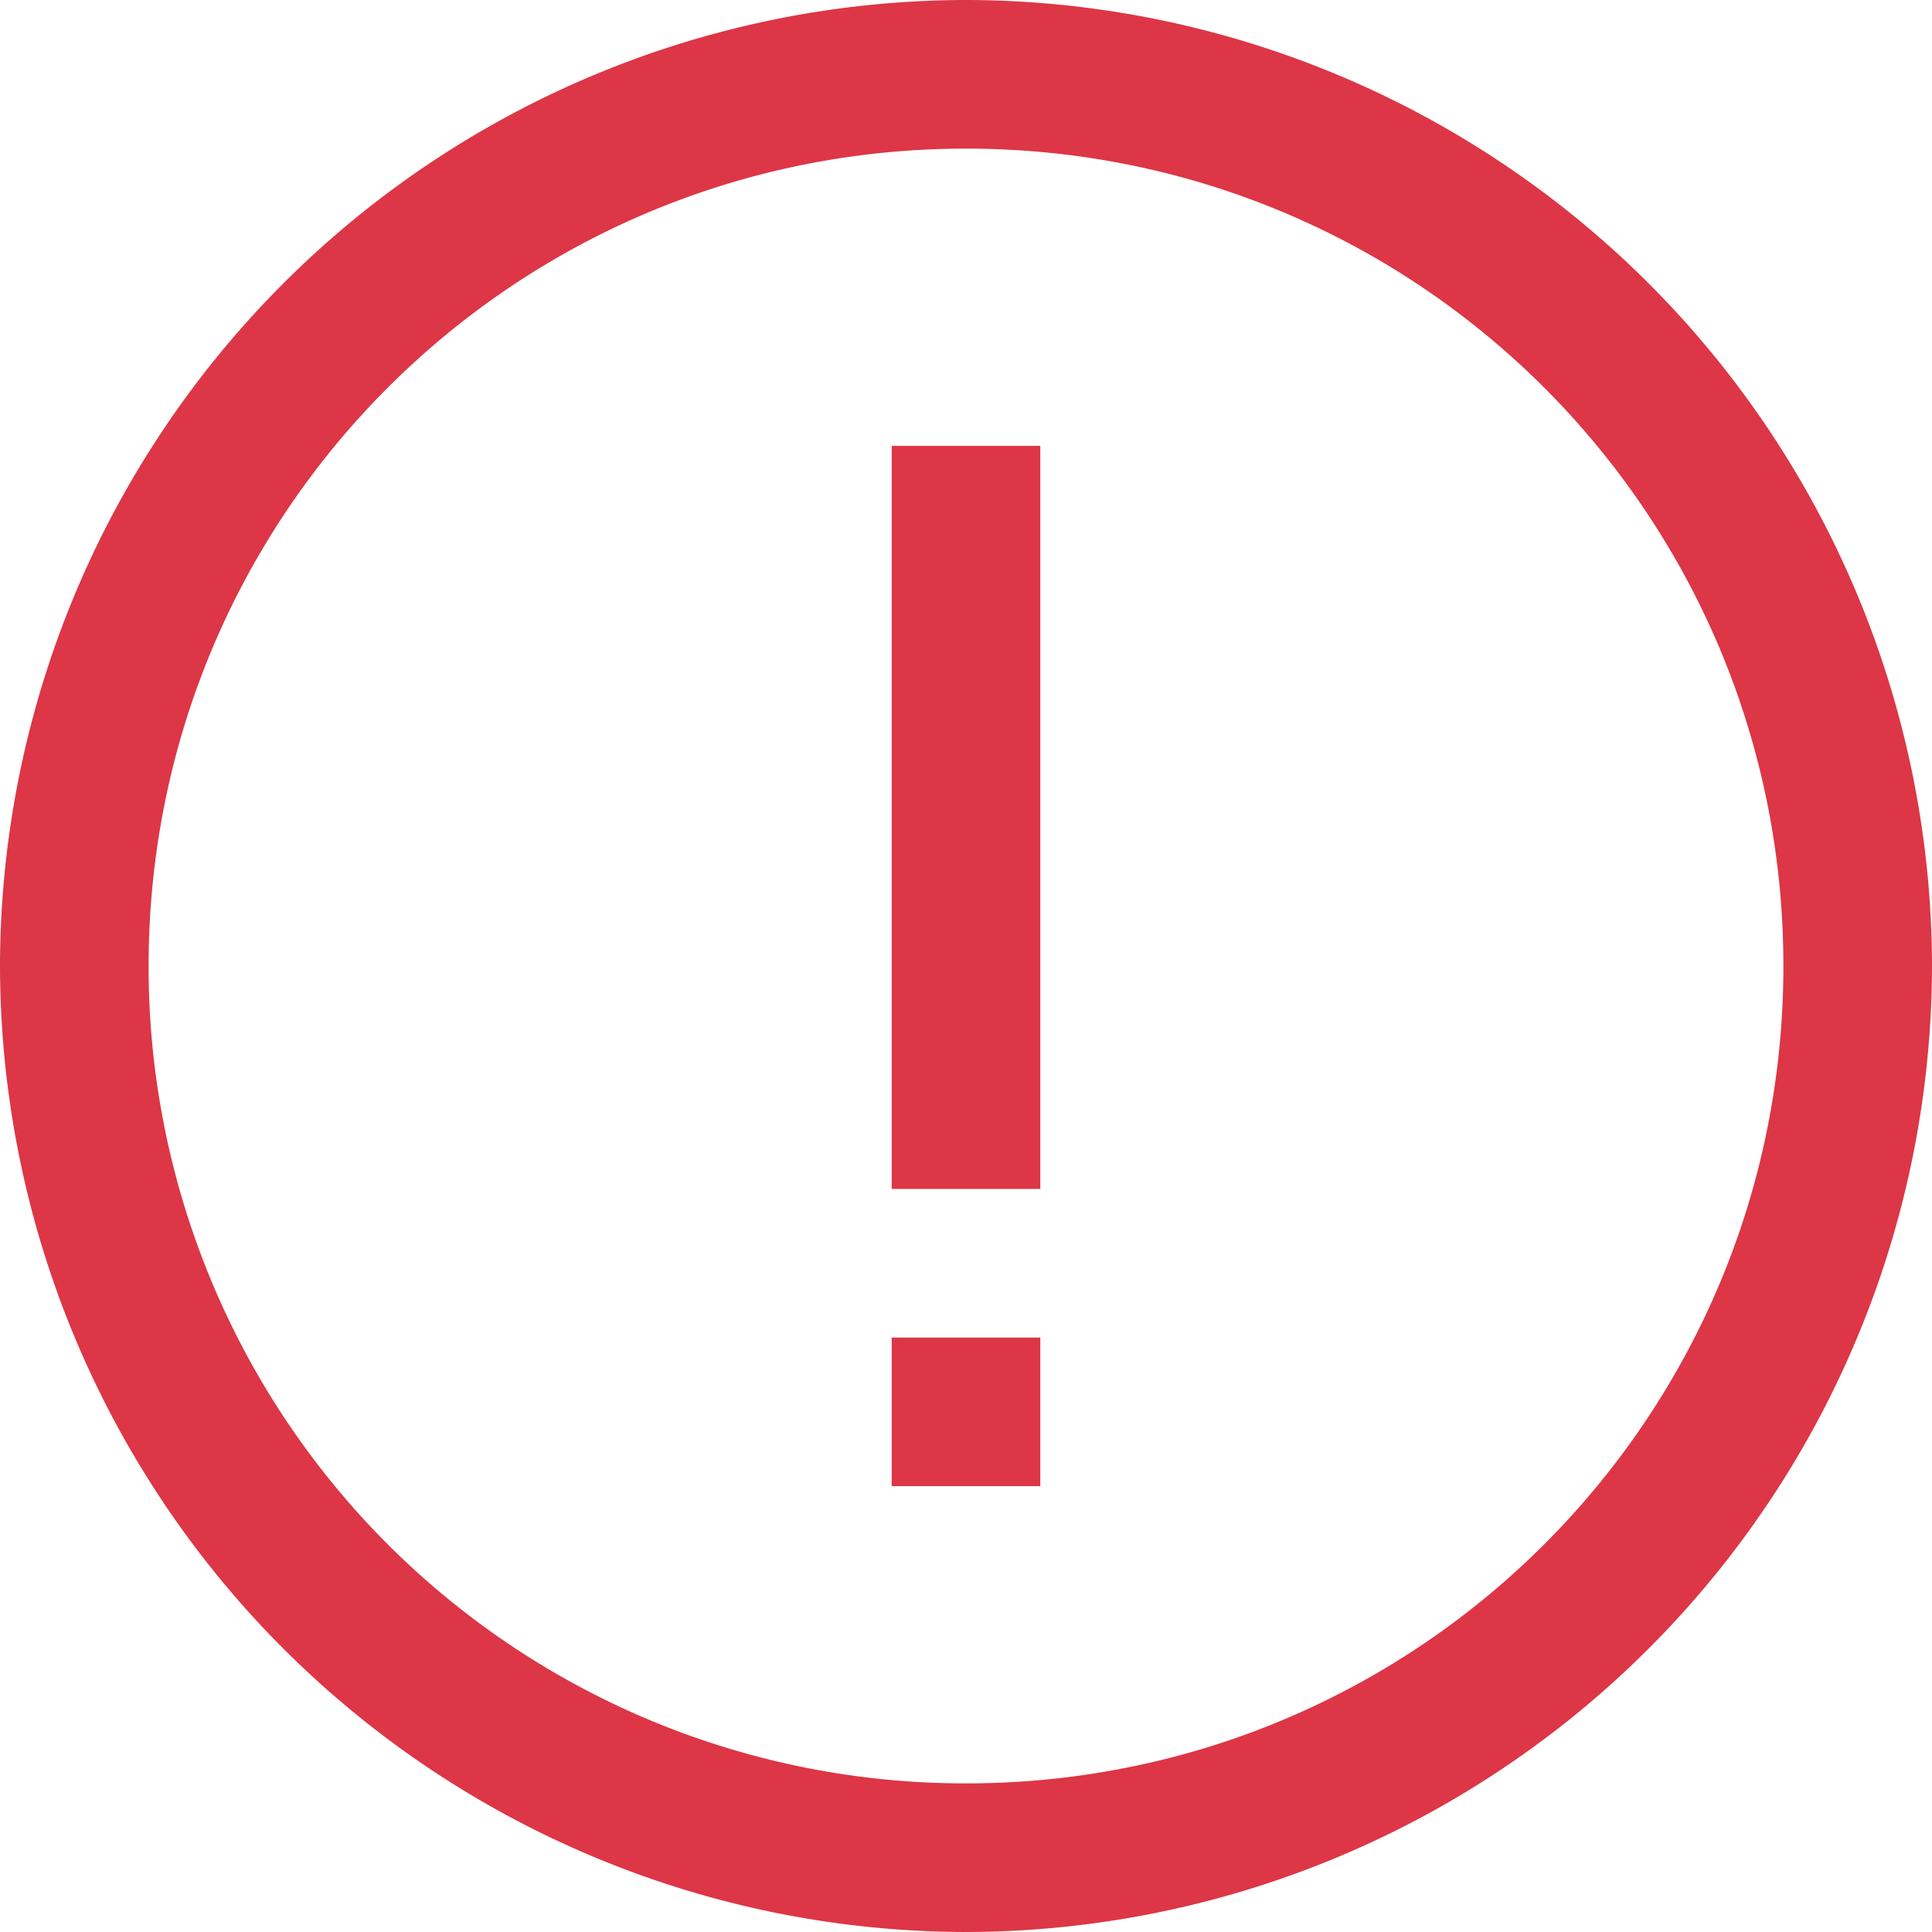 <svg width="13" height="13" fill="none" xmlns="http://www.w3.org/2000/svg"><path d="M6.5 0A6.51 6.51 0 0 0 0 6.5 6.51 6.51 0 0 0 6.5 13 6.51 6.51 0 0 0 13 6.5 6.51 6.51 0 0 0 6.5 0Zm0 1C9.543 1 12 3.457 12 6.5S9.543 12 6.5 12A5.493 5.493 0 0 1 1 6.5C1 3.457 3.457 1 6.5 1ZM6 3v5h1V3H6Zm0 6v1h1V9H6Z" fill="#DD3646"/></svg>